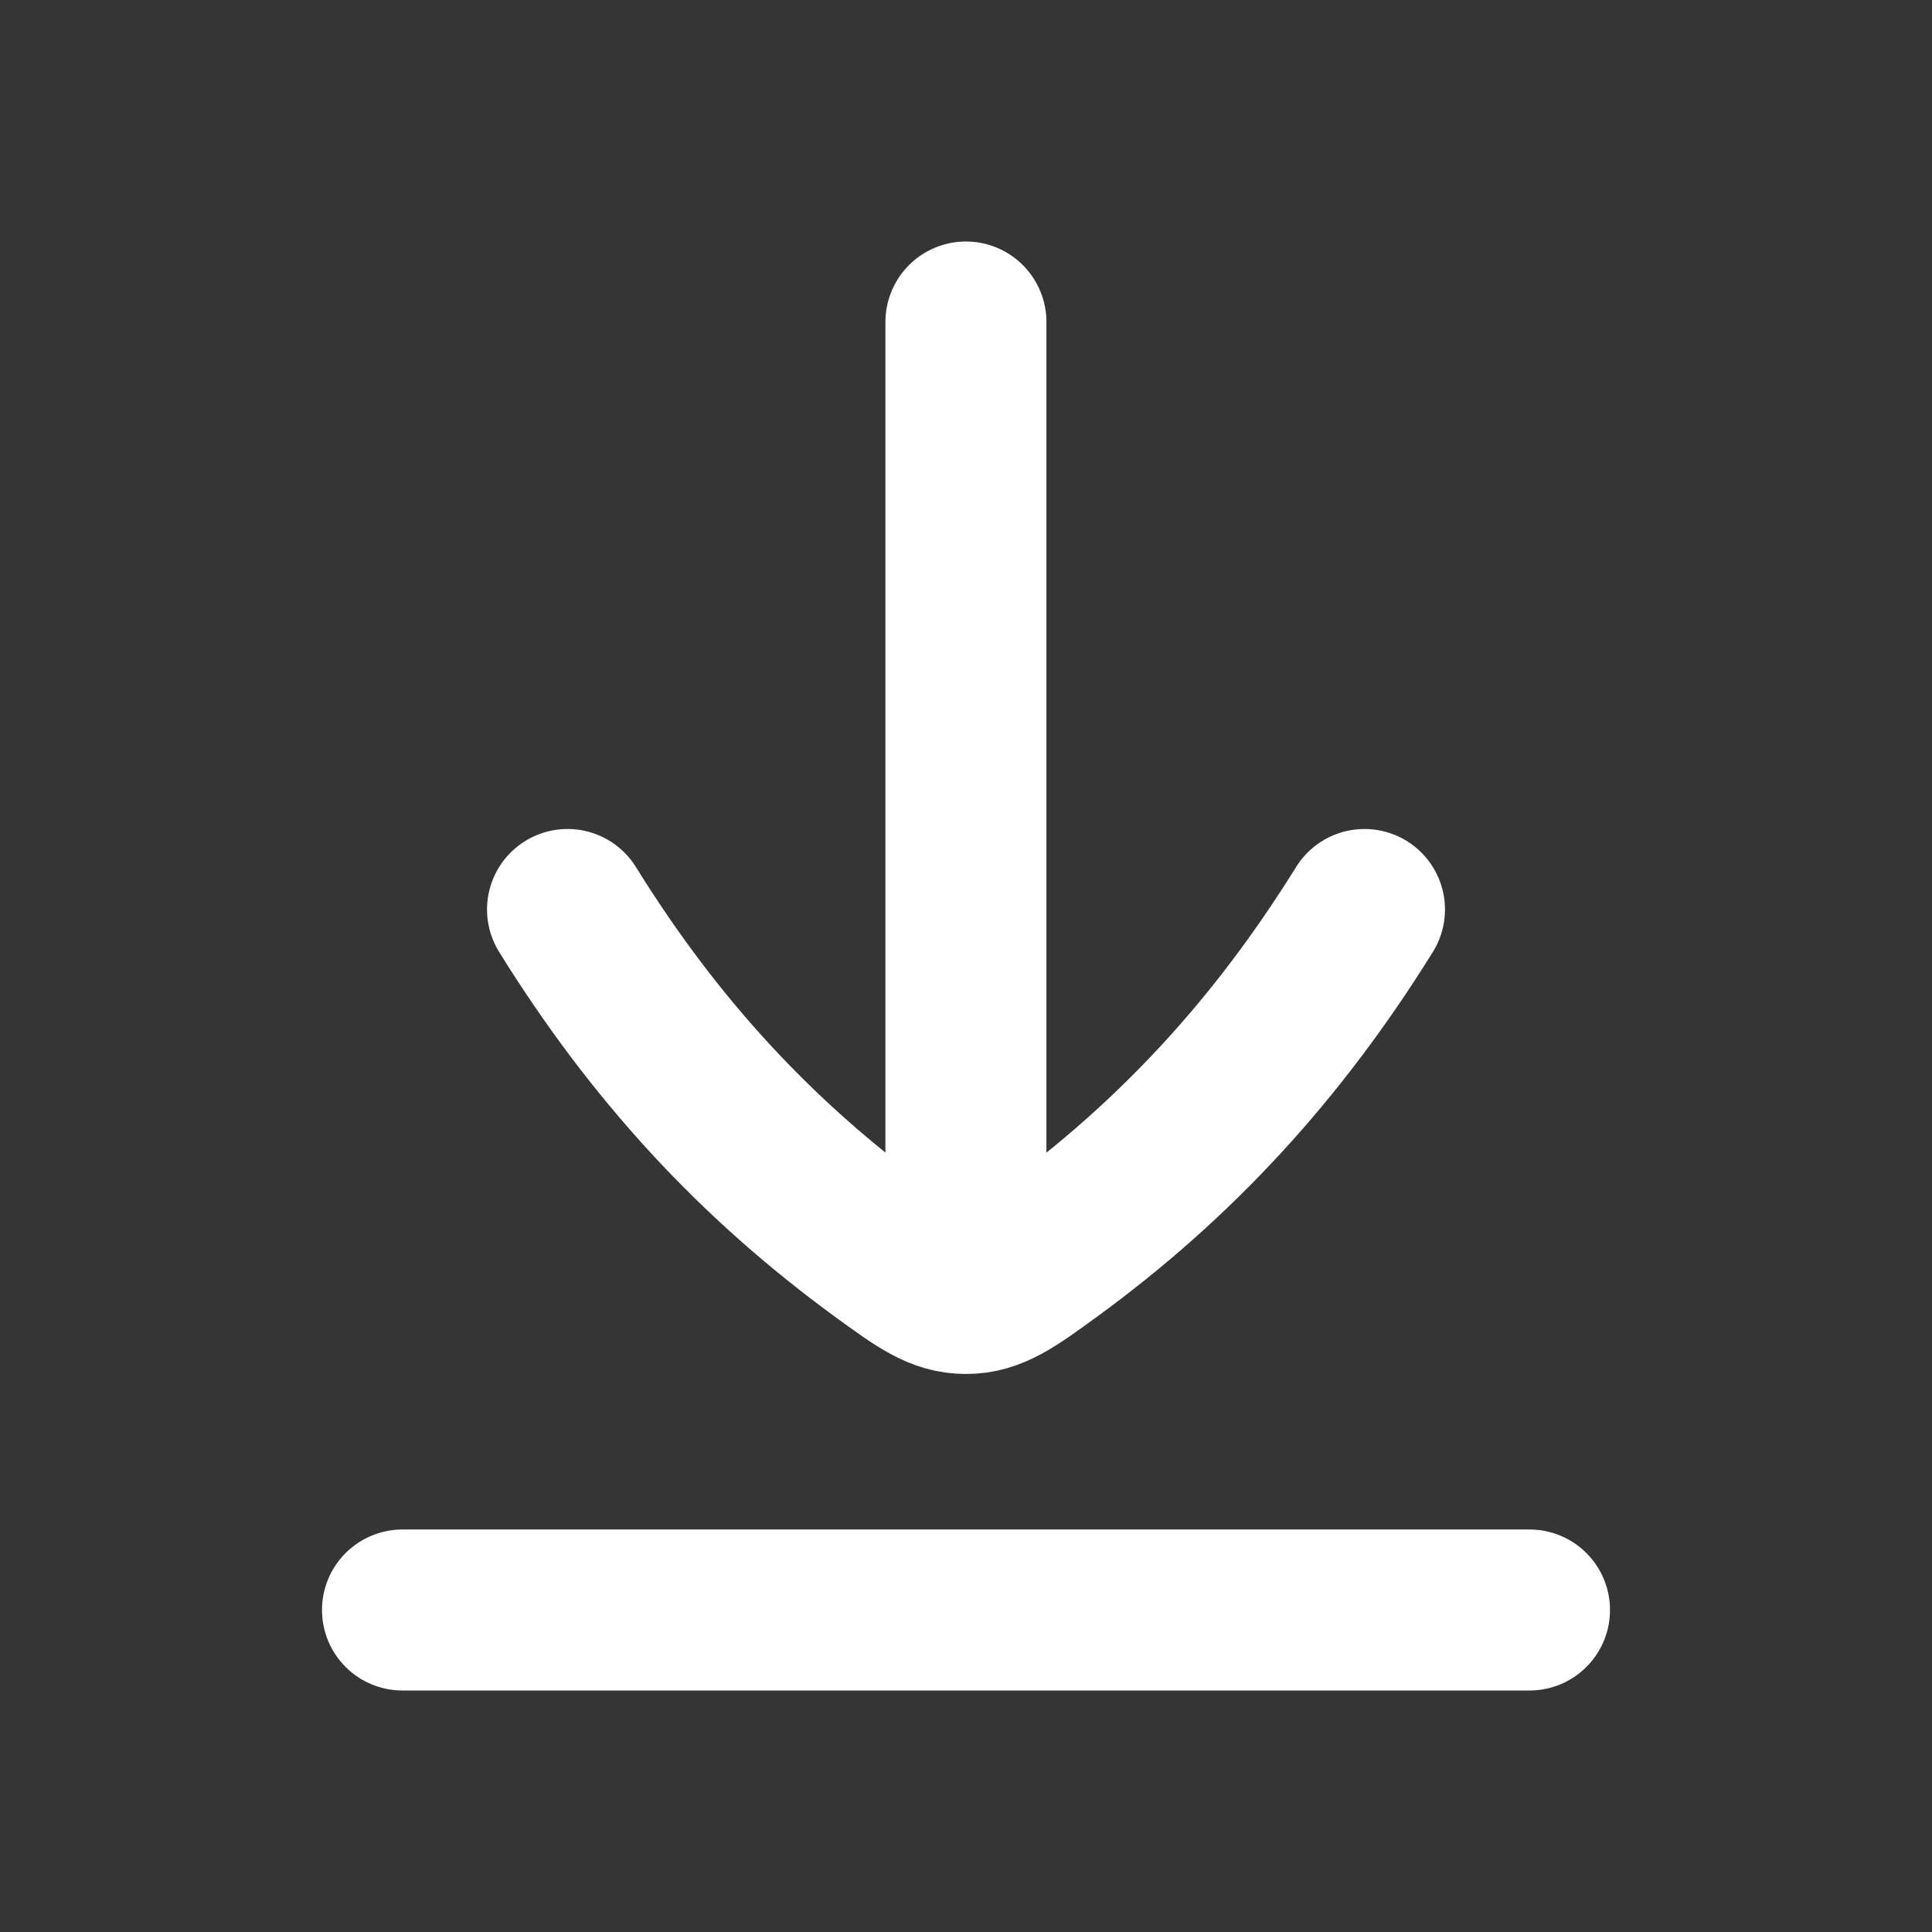 <svg width="24" height="24" viewBox="0 0 24 24" fill="none" xmlns="http://www.w3.org/2000/svg">
<rect x="0" y="0" width="24" height="24" fill="#333333" stroke="none"/>
<path d="M24 0V24H0V0H24Z" fill="white" fill-opacity="0.01"/>
<path d="M11.999 16L11.999 4M19 20L5 20M7.05 11.298C8.121 13.025 9.383 14.399 10.97 15.555C11.439 15.897 11.674 16.068 12 16.068C12.325 16.068 12.56 15.897 13.03 15.555C14.616 14.399 15.878 13.024 16.95 11.298" stroke="#FFFFFF" stroke-width="2" stroke-linecap="round" stroke-linejoin="round"/>
</svg>
